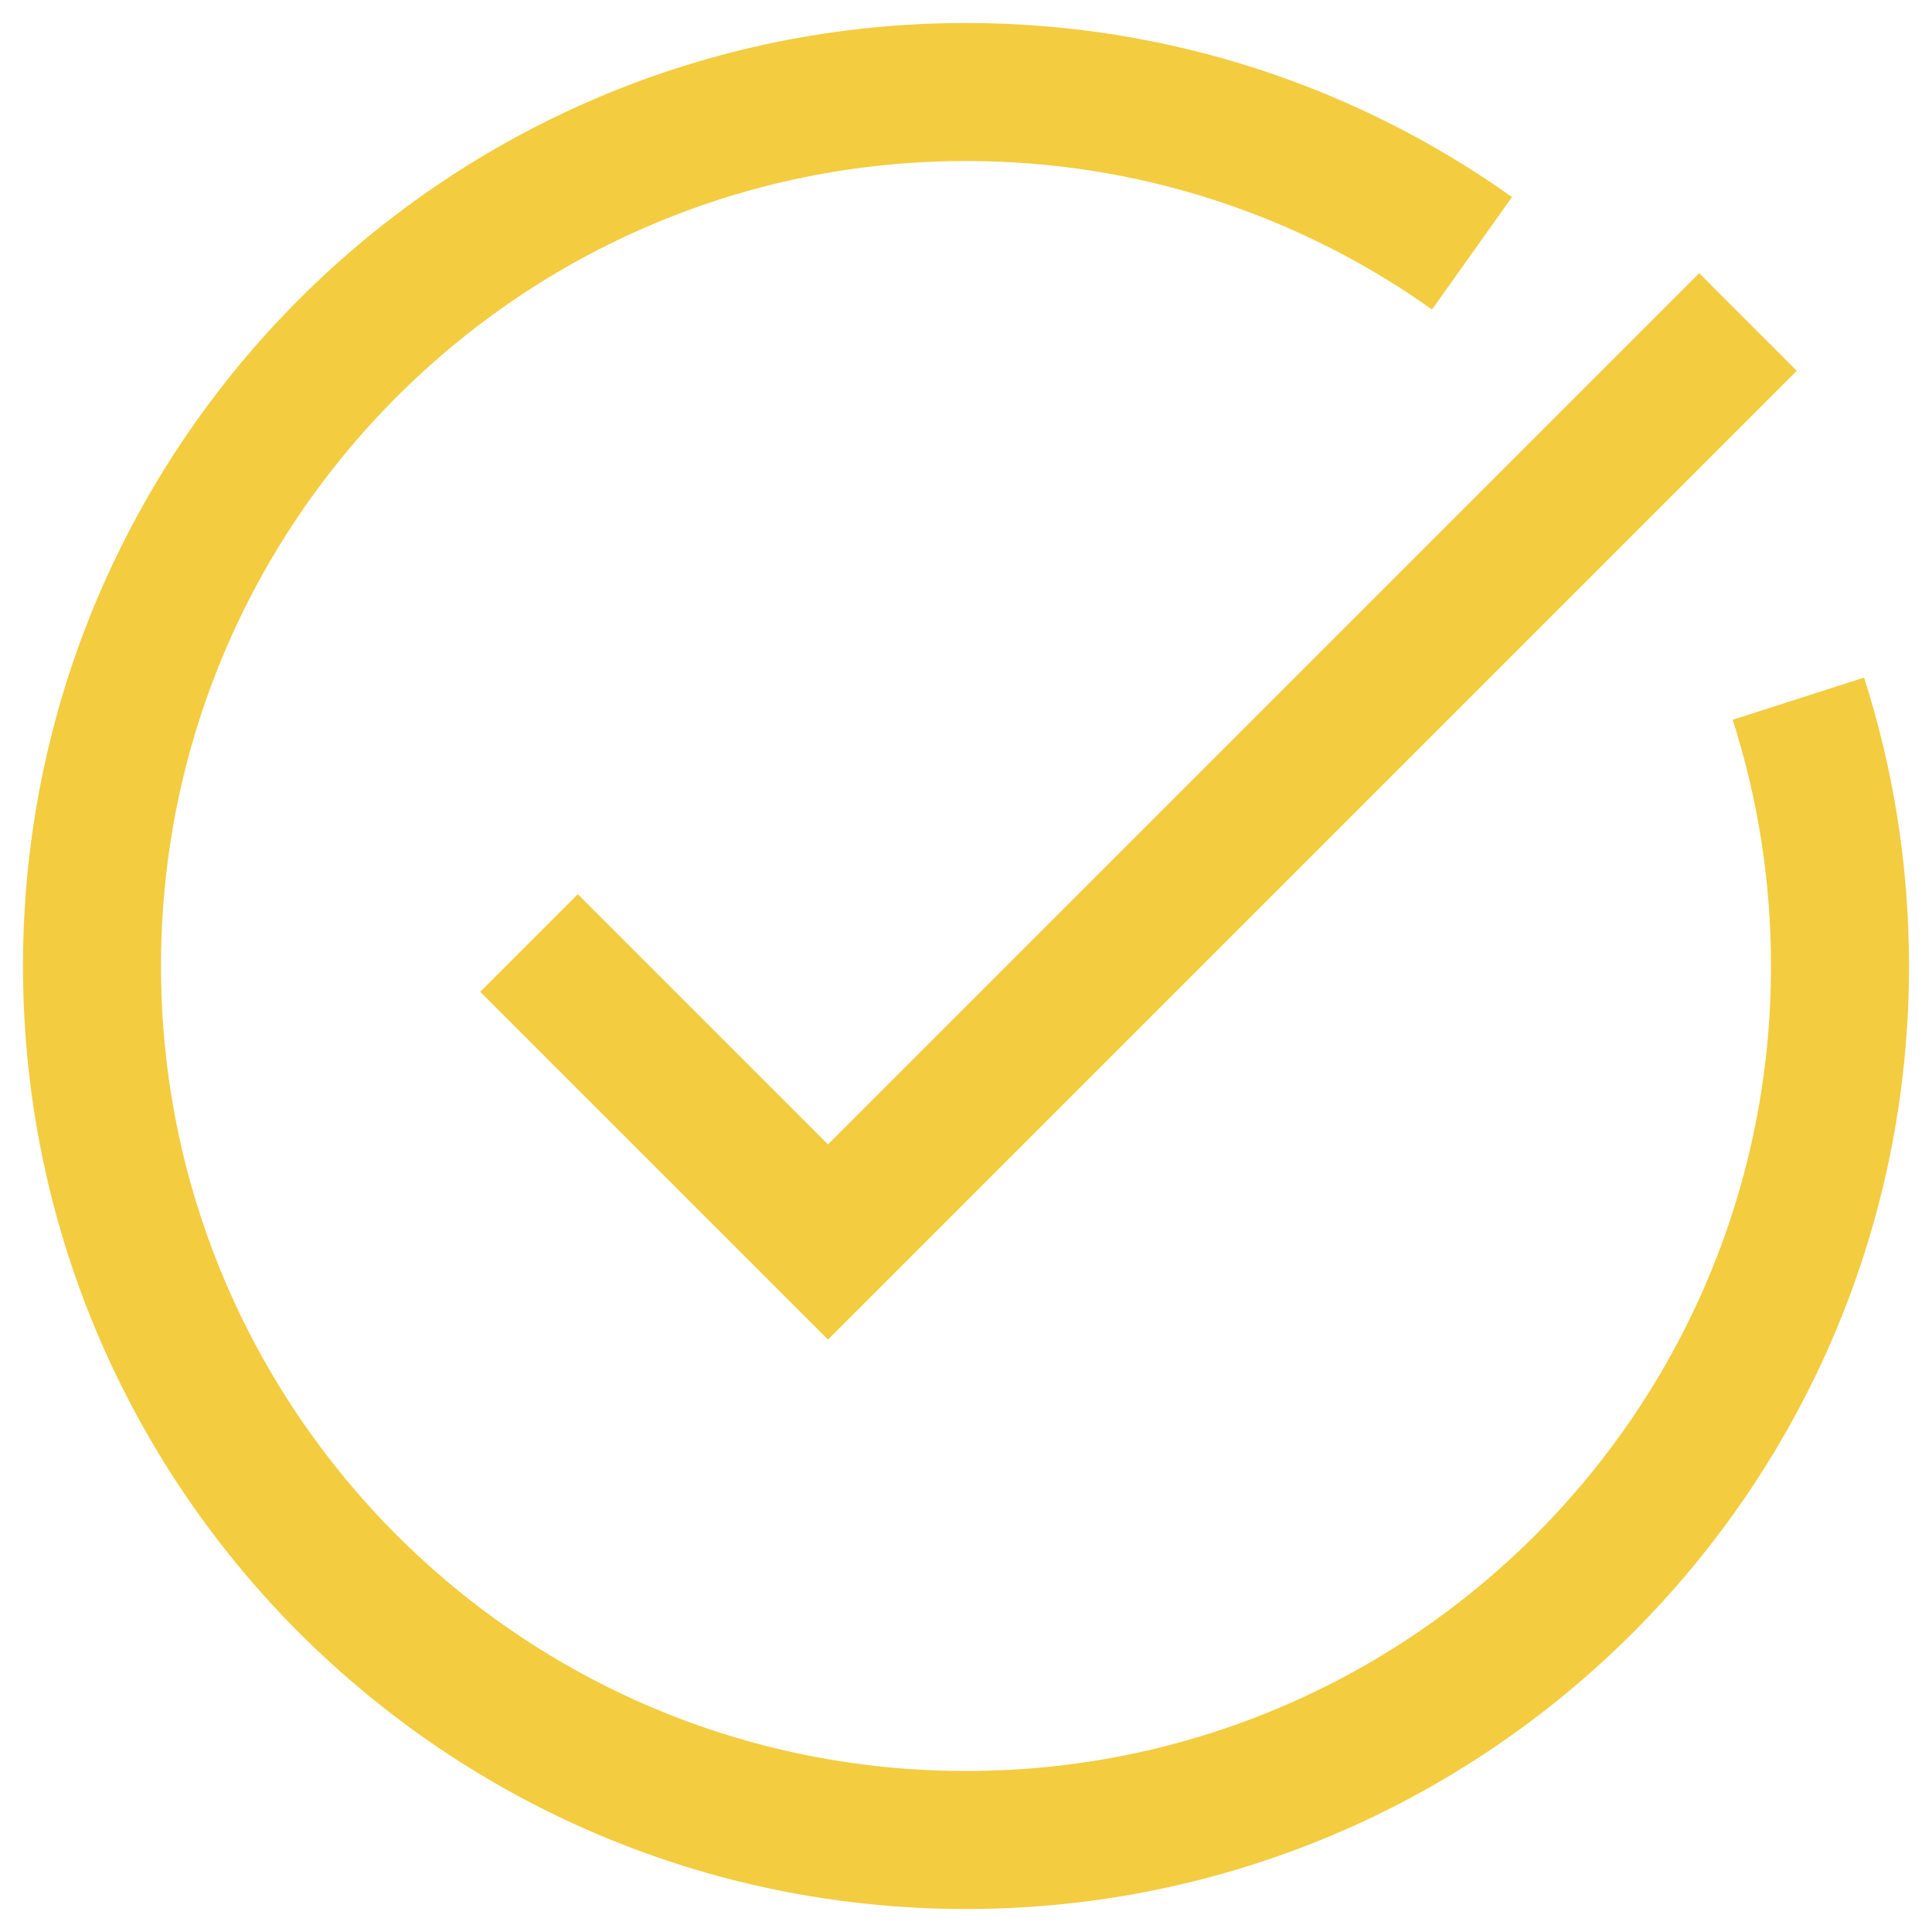 <svg width="42" height="42" viewBox="0 0 42 42" fill="none" xmlns="http://www.w3.org/2000/svg">
<path d="M11.5 20.5L18 27L38 7M39.095 15.189C39.683 17.02 40 18.973 40 21C40 31.493 31.493 40 21 40C10.507 40 2 31.493 2 21C2 10.507 10.507 2 21 2C25.099 2 28.896 3.298 32 5.506" stroke="#F3CC3F" stroke-width="3"/>
</svg>